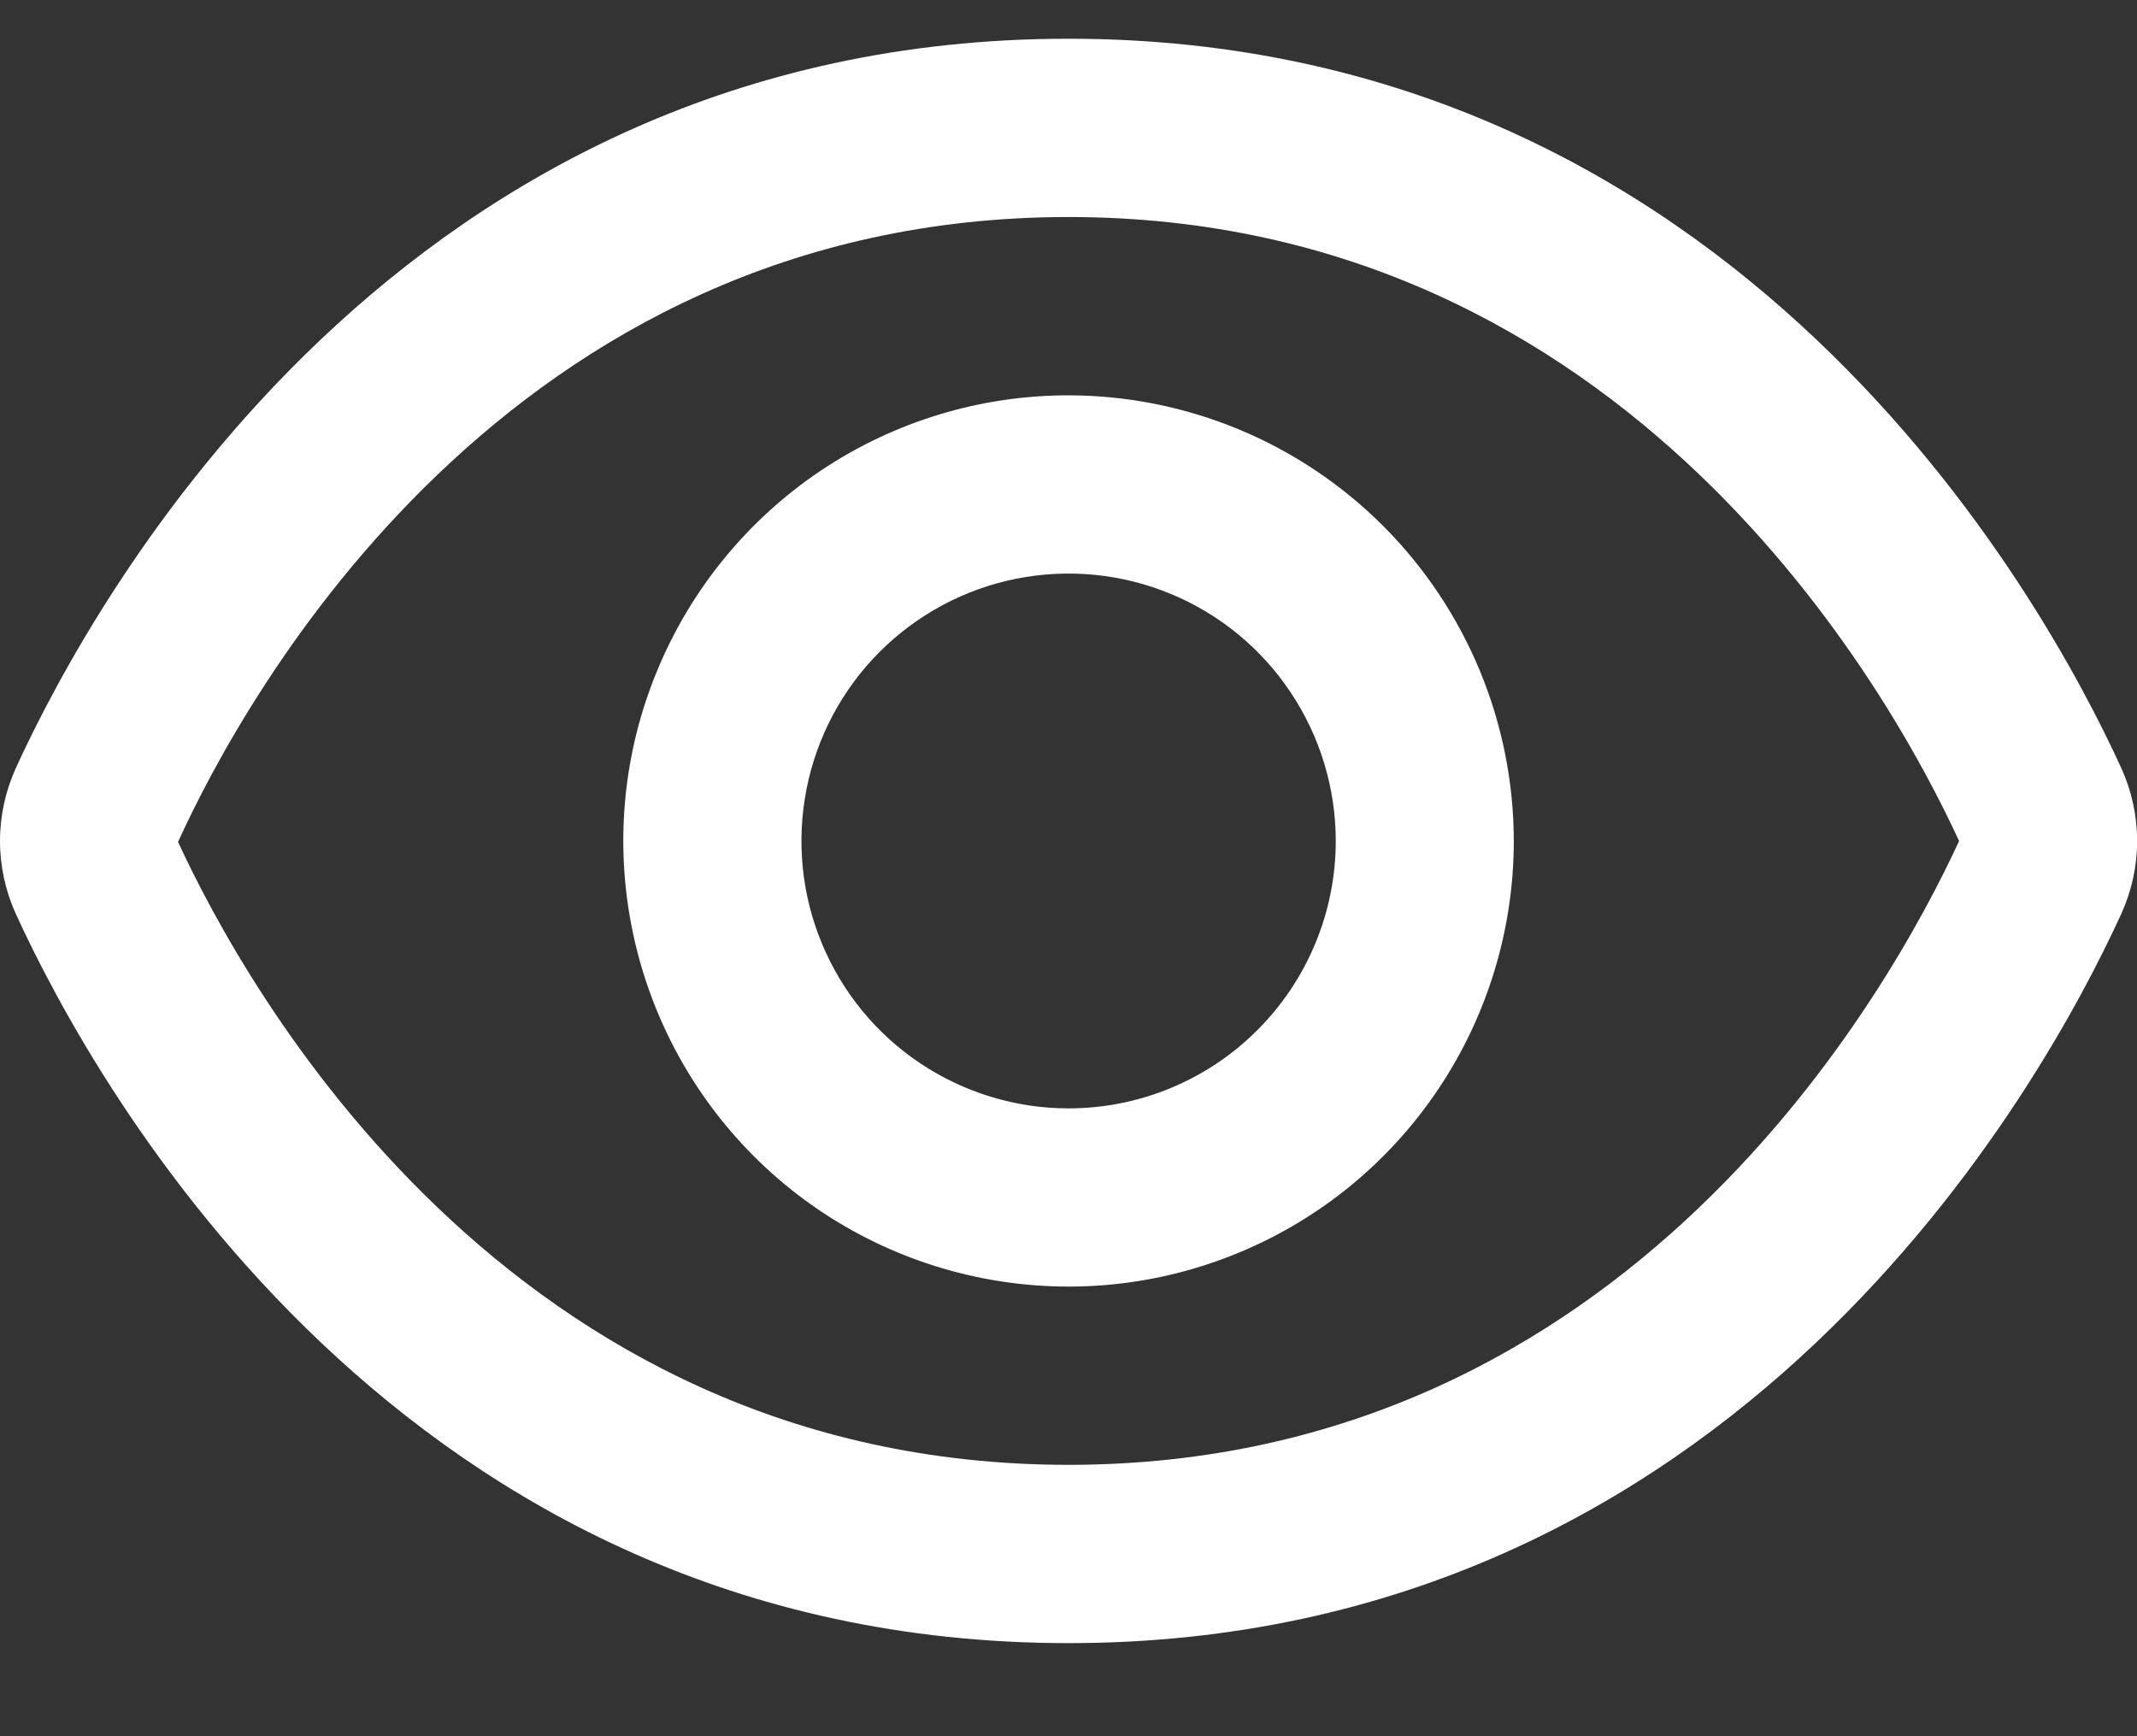 <svg width="16" height="13" viewBox="0 0 16 13" fill="none" xmlns="http://www.w3.org/2000/svg">
<rect x="0" y="0" width="16" height="13" fill="#333333" stroke="none"/>
<path d="M15.882 5.75C15.296 4.469 13.001 0.29 8 0.29C3 0.29 0.705 4.469 0.119 5.75C0.041 5.922 0 6.108 0 6.297C0 6.486 0.041 6.673 0.119 6.844C0.705 8.124 3 12.303 8 12.303C13.001 12.303 15.296 8.124 15.882 6.843C15.96 6.672 16.001 6.485 16.001 6.297C16.001 6.108 15.96 5.921 15.882 5.75ZM8 10.968C3.795 10.968 1.833 7.387 1.333 6.304C1.833 5.206 3.795 1.625 8 1.625C12.195 1.625 14.158 5.191 14.668 6.297C14.158 7.402 12.195 10.968 8 10.968Z" fill="white"/>
<path d="M8 2.96C7.341 2.96 6.697 3.155 6.148 3.522C5.6 3.889 5.173 4.41 4.921 5.02C4.668 5.629 4.602 6.3 4.731 6.947C4.86 7.595 5.177 8.189 5.643 8.656C6.109 9.123 6.703 9.44 7.35 9.569C7.997 9.698 8.667 9.632 9.276 9.379C9.885 9.127 10.406 8.699 10.772 8.15C11.138 7.602 11.334 6.956 11.334 6.297C11.333 5.412 10.981 4.564 10.356 3.938C9.731 3.313 8.884 2.961 8 2.96ZM8 8.299C7.605 8.299 7.218 8.181 6.889 7.961C6.56 7.741 6.304 7.428 6.153 7.063C6.001 6.697 5.962 6.294 6.039 5.906C6.116 5.518 6.306 5.161 6.586 4.881C6.866 4.601 7.222 4.41 7.61 4.333C7.998 4.256 8.4 4.295 8.766 4.447C9.131 4.598 9.444 4.855 9.663 5.184C9.883 5.513 10.001 5.901 10.001 6.297C10.001 6.827 9.79 7.337 9.415 7.712C9.04 8.088 8.531 8.299 8 8.299Z" fill="white"/>
</svg>
